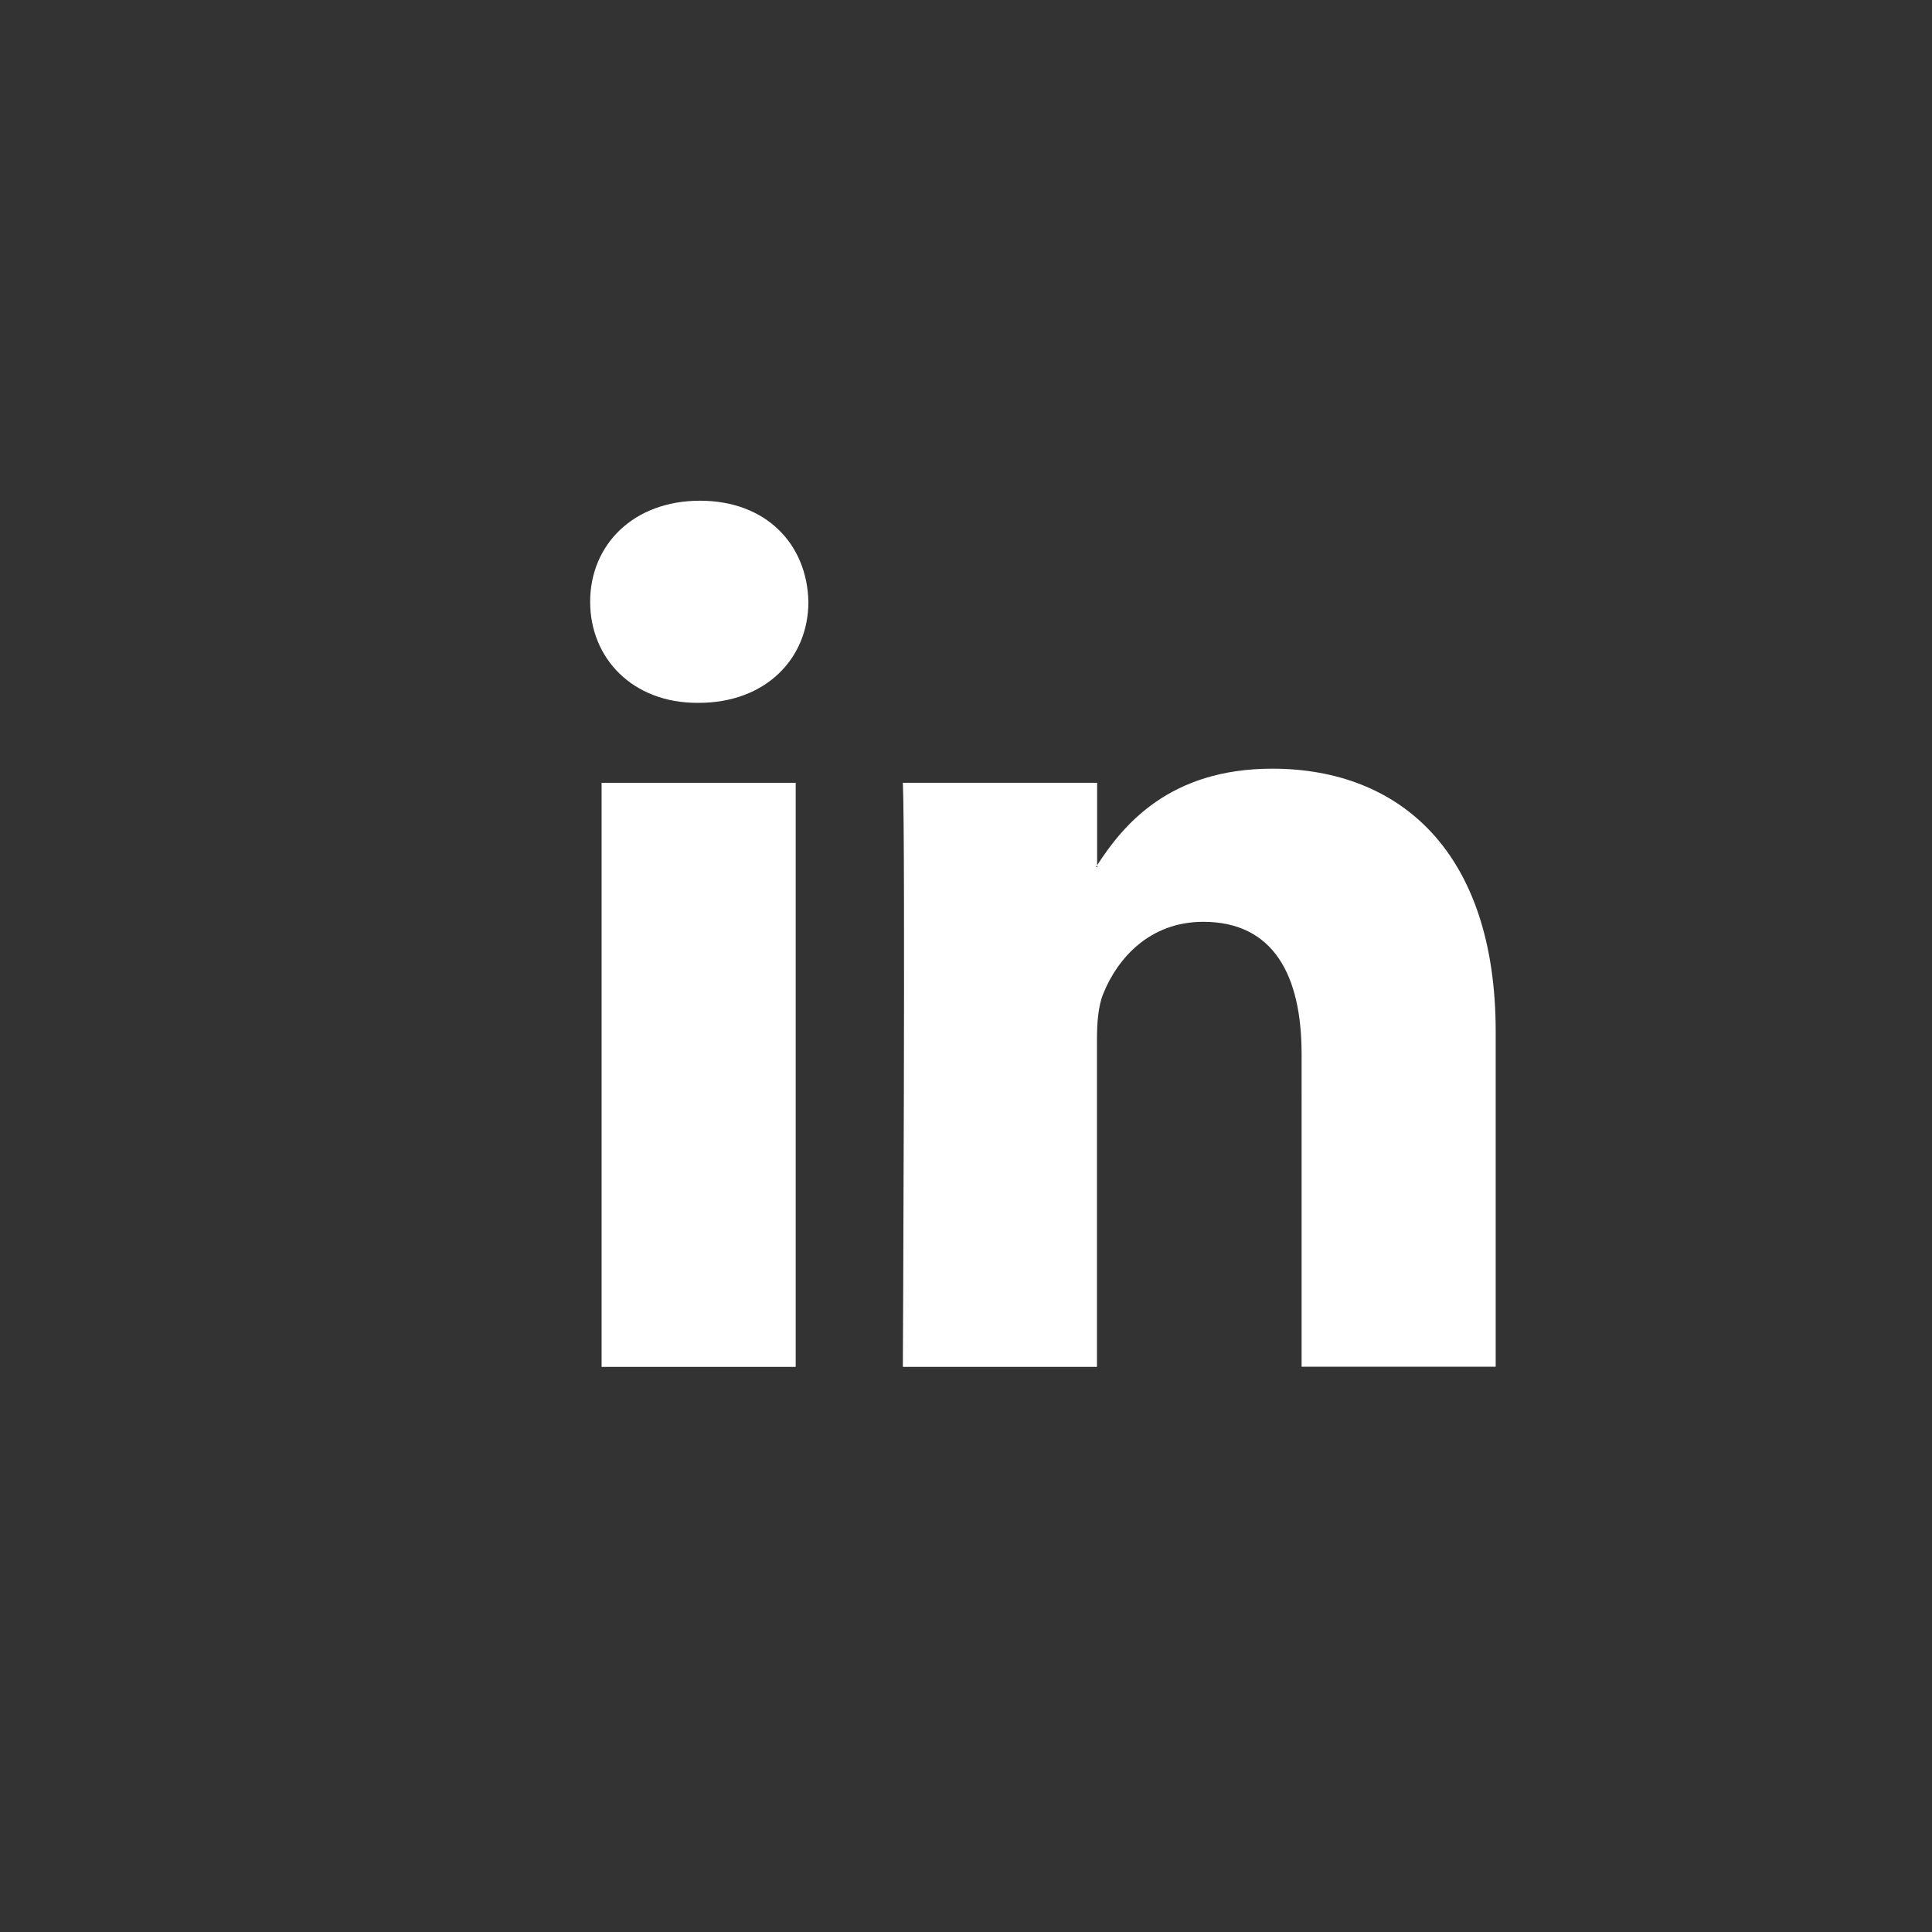 <?xml version="1.0" encoding="utf-8"?>
<!-- Generator: Adobe Illustrator 19.2.1, SVG Export Plug-In . SVG Version: 6.00 Build 0)  -->
<svg version="1.1" id="Calque_1" xmlns="http://www.w3.org/2000/svg" xmlns:xlink="http://www.w3.org/1999/xlink" x="0px" y="0px"
	 viewBox="0 0 1080 1080" style="enable-background:new 0 0 1080 1080;" xml:space="preserve">
<rect x="0" y="0" width="1080" height="1080" fill="#333333" stroke="none"/>
<style type="text/css">
	.st0{display:none;}
	.st1{display:inline;fill:#6F6F6E;}
	.st2{display:none;fill:#6F6F6E;}
	.st3{fill:none;}
	.st4{fill:#FFFFFF;}
</style>
<g class="st0">
	<path class="st1" d="M955.6,462.9c3.9,0,7.1-1,9.3-3.2s3.4-5.2,3.4-9.1v-76.8c0-3.2-1.2-5.6-3.4-7.4c-2.5-2-5.4-2.9-9.3-2.9
		c-3.4,0-6.4,1-8.6,2.9s-3.2,4.4-3.2,7.4v76.8c0,3.9,1,6.9,3.2,9.1C948.7,461.9,951.7,462.9,955.6,462.9z"/>
	<path class="st1" d="M1019.2,604.8c-3.9,0-7.9,1-11.8,2.9c-3.9,2-7.6,5.2-11,8.8v-56h-25.8v173.8h25.8v-9.8c3.4,3.9,7.1,6.9,11,8.6
		c3.9,2,8.3,2.7,13.5,2.7c7.6,0,13.5-2.5,17.4-7.1c3.9-4.9,6.1-11.8,6.1-20.9v-71.2c0-10.6-2.2-18.4-6.4-24.1
		C1033.4,607.5,1027.3,604.8,1019.2,604.8z M1017.7,704.7c0,4.2-0.7,7.1-2.2,8.8c-1.5,2-3.7,2.7-6.9,2.7c-2.2,0-4.2-0.5-6.1-1.5
		c-2-1-3.9-2.5-6.1-4.4v-79.8c1.7-1.7,3.4-3.2,5.4-3.9c1.7-0.7,3.7-1.2,5.4-1.2c3.4,0,6.1,1.2,7.9,3.4c1.7,2.2,2.7,5.4,2.7,9.8
		L1017.7,704.7L1017.7,704.7z"/>
	<polygon class="st1" points="778.1,586.1 808.1,586.1 808.1,734.6 837,734.6 837,586.1 866.7,586.1 866.7,560.9 778.1,560.9 	"/>
	<path class="st1" d="M925.6,703.7c-2.5,2.7-5.2,5.2-7.9,6.9c-2.9,1.7-5.4,2.7-7.1,2.7c-2.5,0-4.2-0.7-5.2-2c-1-1.5-1.5-3.4-1.5-6.6
		v-98.4h-25.5v107.3c0,7.6,1.5,13.3,4.4,17.2c2.9,3.9,7.4,5.6,13.5,5.6c4.9,0,9.8-1.2,15-4.2c5.2-2.7,10.1-6.6,14.7-11.8v14h25.5
		V606.3h-26L925.6,703.7L925.6,703.7L925.6,703.7z"/>
	<path class="st1" d="M960,33.6c-279.6,0-506.4,226.8-506.4,506.4c0,279.6,226.8,506.4,506.4,506.4s506.4-226.6,506.4-506.4
		C1466.4,260.4,1239.6,33.6,960,33.6z M1021.1,342.7h28.7v108.2c0,3.4,0.7,5.6,2,7.1c1.2,1.5,3.2,2.2,5.9,2.2c2.2,0,4.9-1,8.1-2.9
		c3.2-2,6.1-4.4,8.8-7.6V342.4h29v141.1h-29v-15.7c-5.4,5.6-10.8,10.3-16.7,13.3c-5.6,2.9-11.3,4.7-16.7,4.7c-6.6,0-11.8-2.2-15-6.4
		c-3.4-4.2-5.2-10.6-5.2-18.9L1021.1,342.7L1021.1,342.7z M914.1,374.8c0-11,3.9-19.6,11.5-26c7.9-6.4,18.2-9.8,31.4-9.8
		c12,0,21.6,3.4,29.5,10.3c7.6,6.9,11.3,15.7,11.3,26.5v72.9c0,12-3.7,21.6-11,28.5c-7.6,6.9-17.9,10.3-30.9,10.3
		c-12.5,0-22.8-3.7-30.2-10.8c-7.6-7.1-11.3-16.7-11.3-28.7L914.1,374.8L914.1,374.8z M835.6,292.3l21.1,76.6h2l20.1-76.6h32.9
		l-37.8,111.9v79.3h-32.4v-75.8l-38.5-115.6h32.6L835.6,292.3L835.6,292.3z M1213.1,695.1c0,51.1-41.5,92.5-92.5,92.5H799.2
		c-51.1,0-92.5-41.5-92.5-92.5v-74.4c0-51.1,41.5-92.5,92.5-92.5h321.3c51.1,0,92.5,41.5,92.5,92.5L1213.1,695.1L1213.1,695.1z"/>
	<path class="st1" d="M1096.5,603.3c-11.5,0-20.9,3.4-28,10.6c-7.4,6.9-10.8,16.2-10.8,27.2v57.4c0,12.3,3.4,22.1,9.8,29
		c6.6,7.1,15.7,10.6,27,10.6c12.8,0,22.3-3.2,28.7-9.8c6.4-6.6,9.6-16.4,9.6-29.7v-6.6h-26.3v5.9c0,7.6-1,12.5-2.5,14.7
		c-1.7,2.2-4.7,3.4-8.8,3.4s-6.9-1.2-8.6-3.9c-1.7-2.7-2.5-7.4-2.5-14V674h49.1v-32.6c0-12.3-3.2-21.4-9.6-28
		C1117.3,606.5,1108.3,603.3,1096.5,603.3z M1106.5,653.6H1084v-13c0-5.4,1-9.3,2.7-11.5c1.7-2.5,4.7-3.7,8.8-3.7
		c3.9,0,6.9,1.2,8.6,3.7c1.7,2.2,2.7,6.1,2.7,11.5L1106.5,653.6L1106.5,653.6z"/>
</g>
<path class="st2" d="M960,33.6c-279.6,0-506.4,226.8-506.4,506.4c0,279.6,226.8,506.4,506.4,506.4s506.4-226.8,506.4-506.4
	C1466.4,260.4,1239.6,33.6,960,33.6z M1161.3,436.9c0.2,4.4,0.2,8.8,0.2,13.5c0,137.2-104.6,295.5-295.5,295.5
	c-58.7,0-113.2-17.2-159.3-46.6c8.1,1,16.4,1.5,24.8,1.5c48.6,0,93.5-16.4,128.9-44.4c-45.4-1-83.7-30.9-97-72.2
	c6.4,1.2,12.8,2,19.6,2c9.6,0,18.7-1.2,27.2-3.7c-47.4-9.6-83.2-51.5-83.2-101.9c0-0.5,0-1,0-1.2c14,7.9,29.9,12.5,47.1,13
	c-28-18.7-46.1-50.3-46.1-86.4c0-19.1,5.2-36.8,14-52.3c51.3,62.8,127.9,104.3,214,108.5c-1.7-7.6-2.7-15.5-2.7-23.6
	c0-57.4,46.4-103.8,103.8-103.8c29.9,0,56.9,12.5,75.8,32.6c23.6-4.7,45.9-13.3,66-25.3c-7.9,24.3-24.3,44.7-45.7,57.4
	c21.1-2.5,41-8.1,59.6-16.2C1199.3,403.8,1181.6,422.2,1161.3,436.9z"/>
<path class="st2" d="M960,33.6c-279.6,0-506.4,226.8-506.4,506.4c0,279.6,226.8,506.4,506.4,506.4s506.4-226.6,506.4-506.4
	C1466.4,260.4,1239.6,33.6,960,33.6z M1068.5,540.2h-70.9c0,113.4,0,253.1,0,253.1H892.5c0,0,0-138.2,0-253.1h-50.1v-89.3h50.1V393
	c0-41.5,19.6-106,106-106l77.8,0.2v86.9c0,0-47.4,0-56.5,0c-9.3,0-22.3,4.7-22.3,24.3v52.5h80.3L1068.5,540.2z"/>
<g>
	<path class="st3" d="M444.8,764H336.3V437.6h108.5V764z M504.7,437.6h108.5v46.1c14.5-22.3,40.3-54,97.9-54
		c71.4,0,124.9,46.6,124.9,147V764h0v0H727.6V589.3c0-43.9-15.7-73.9-55-73.9c-29.9,0-47.9,20.4-55.7,39.8
		c-2.9,6.9-3.7,16.7-3.7,26.5V764H504.7C504.7,764,506.2,468.2,504.7,437.6z M391.3,280c37.1,0,59.9,24.3,60.6,56.5
		c0,31.4-23.6,56.5-61.4,56.5h-0.7c-36.3,0-59.9-25-59.9-56.5C329.9,304.5,354.2,280,391.3,280z"/>
	<path class="st3" d="M613.4,483.7c-0.2,0.5-0.5,0.7-0.7,1h0.7V483.7z"/>
	<rect x="336.3" y="437.6" class="st4" width="108.5" height="326.5"/>
	<path class="st4" d="M613.2,764V581.6c0-9.8,0.7-19.6,3.7-26.5c7.9-19.4,25.8-39.8,55.7-39.8c39.3,0,55,29.9,55,73.9V764h108.5v0h0
		V576.7c0-100.4-53.5-147-124.9-147c-57.7,0-83.5,31.7-97.9,54v-46.1H504.7c1.5,30.7,0,326.5,0,326.5H613.2z M613.4,483.7v1h-0.7
		C612.9,484.4,613.2,484.2,613.4,483.7z"/>
	<path class="st4" d="M389.8,392.9h0.7c37.8,0,61.4-25,61.4-56.5c-0.7-32.2-23.6-56.5-60.6-56.5c-37.1,0-61.4,24.5-61.4,56.5
		C329.9,367.9,353.5,392.9,389.8,392.9z"/>
</g>
</svg>
